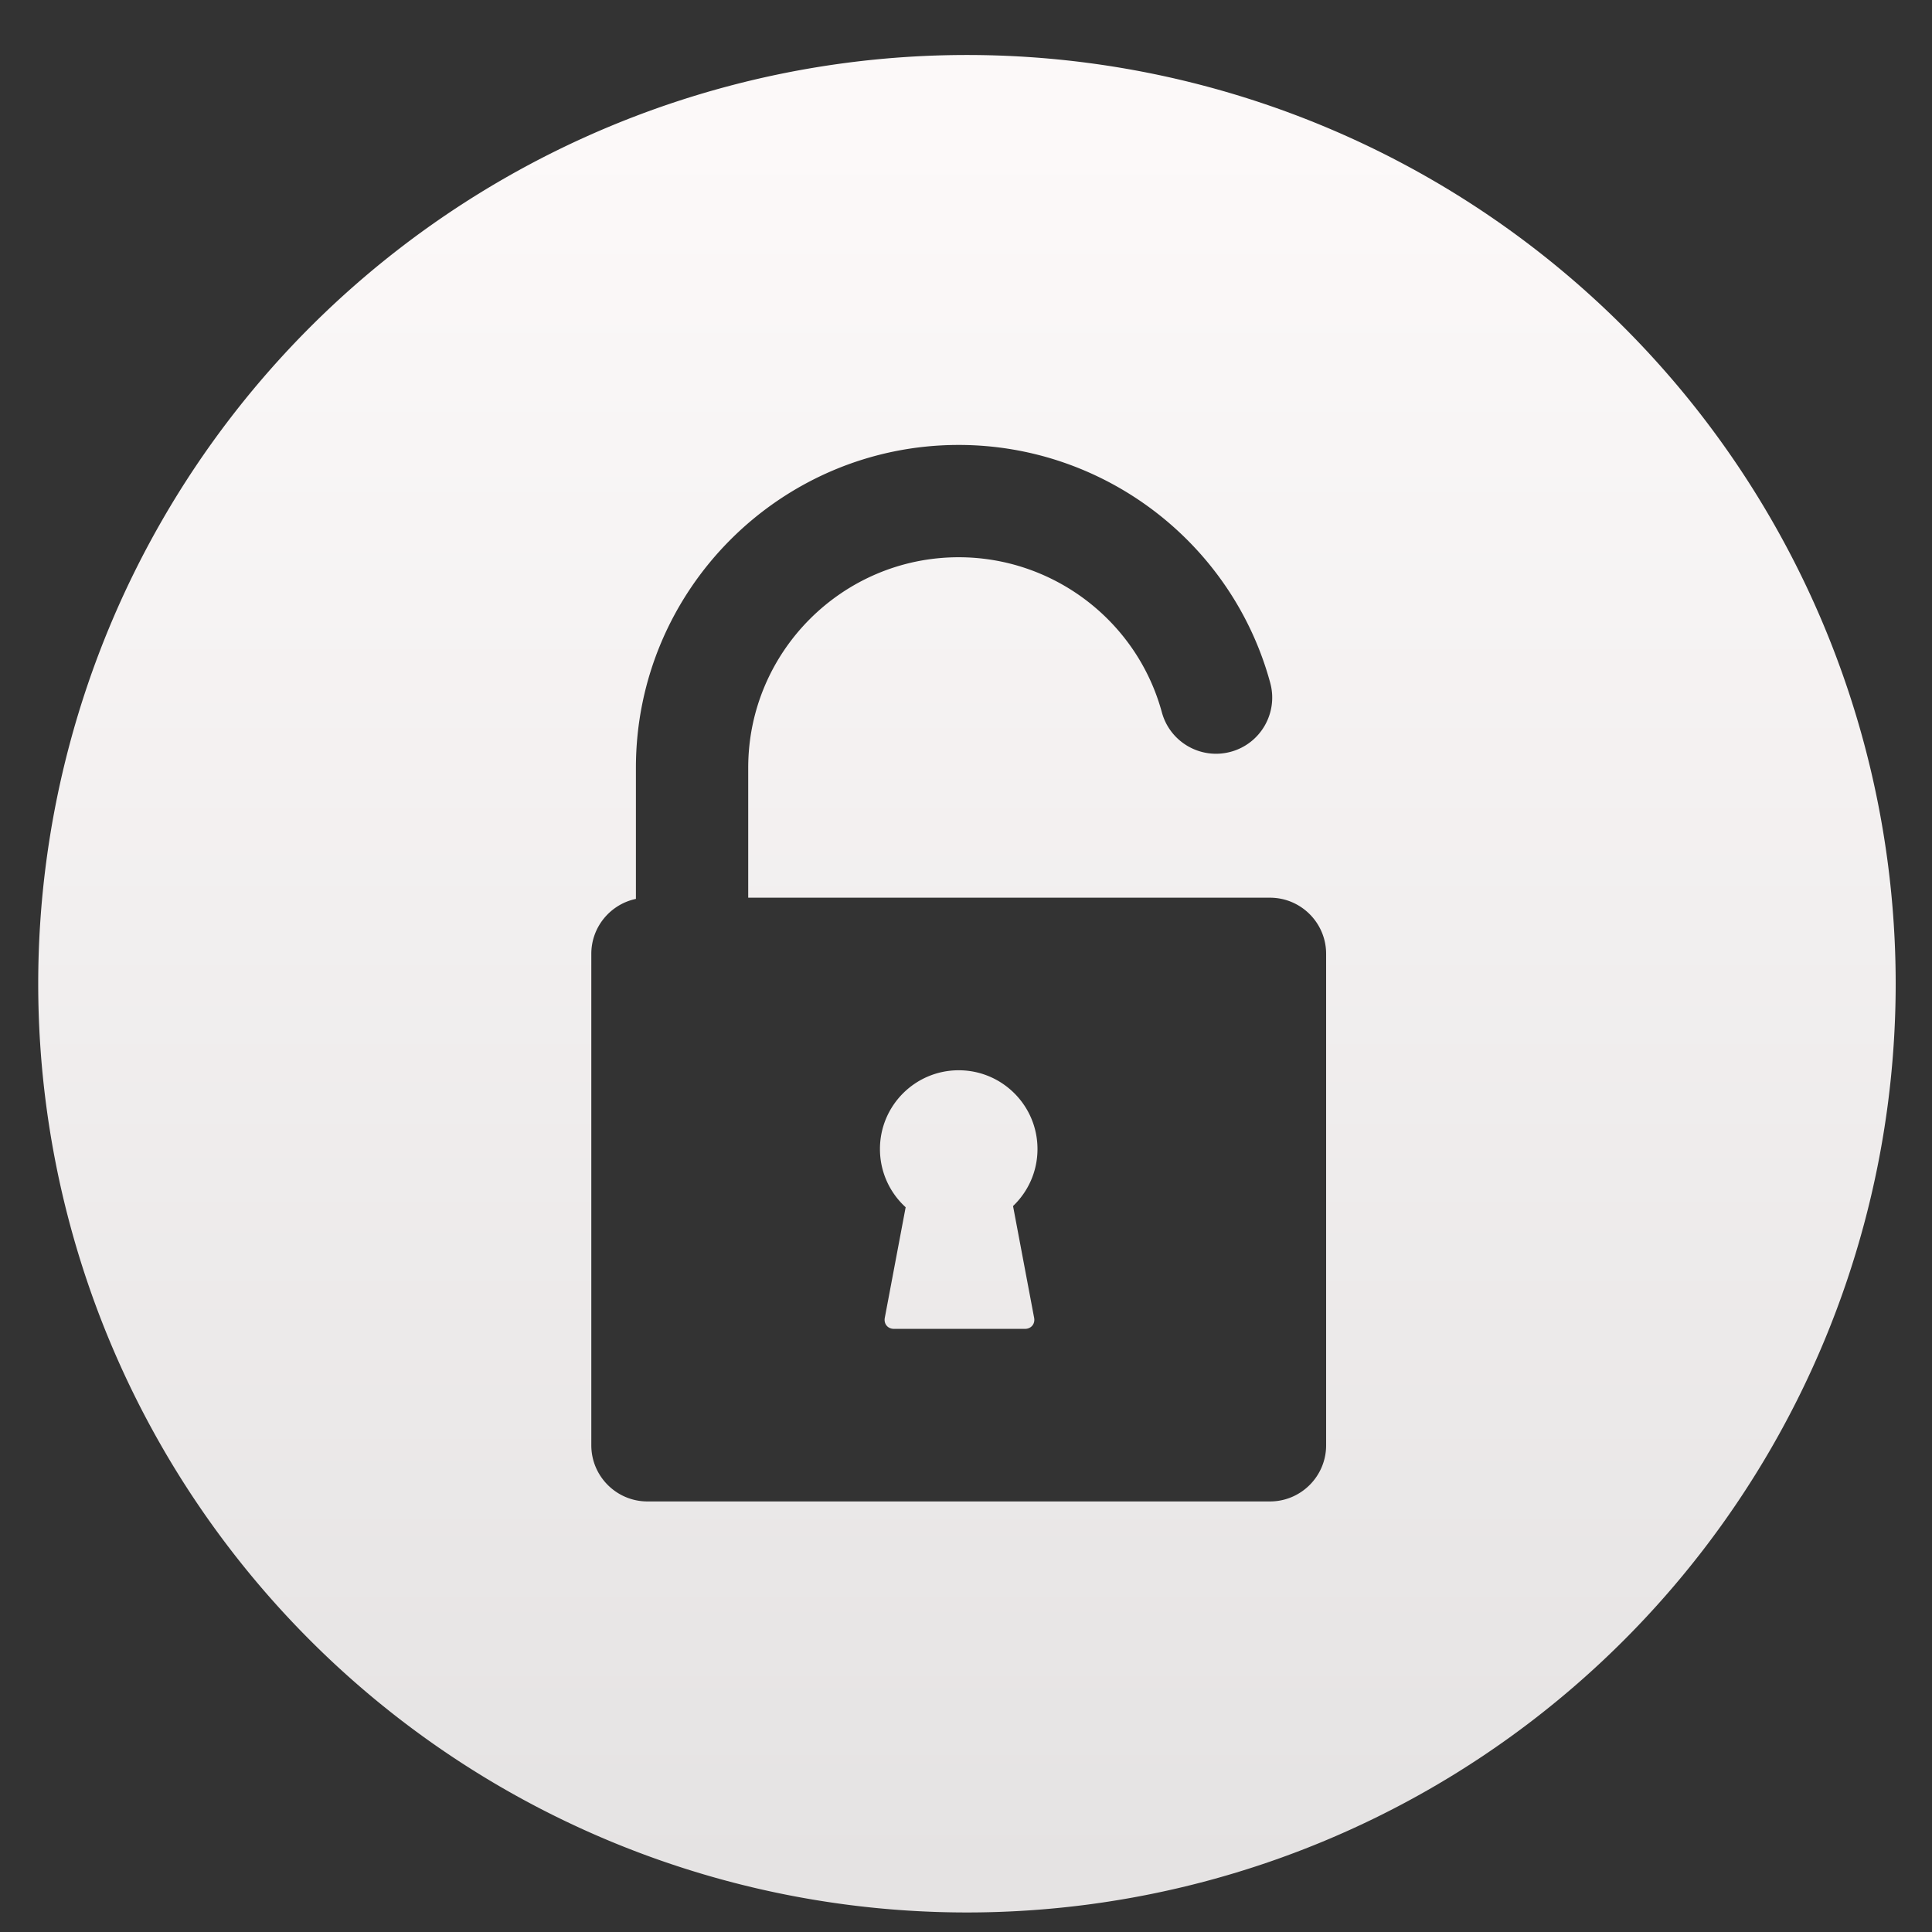 <?xml version="1.0" encoding="UTF-8" standalone="no"?>
<!-- Created with Inkscape (http://www.inkscape.org/) -->

<svg
   xmlns:sketch="http://www.bohemiancoding.com/sketch/ns"
   xmlns:osb="http://www.openswatchbook.org/uri/2009/osb"
   xmlns:dc="http://purl.org/dc/elements/1.1/"
   xmlns:cc="http://creativecommons.org/ns#"
   xmlns:rdf="http://www.w3.org/1999/02/22-rdf-syntax-ns#"
   xmlns:svg="http://www.w3.org/2000/svg"
   xmlns="http://www.w3.org/2000/svg"
   xmlns:xlink="http://www.w3.org/1999/xlink"
   xmlns:sodipodi="http://sodipodi.sourceforge.net/DTD/sodipodi-0.dtd"
   xmlns:inkscape="http://www.inkscape.org/namespaces/inkscape"
   width="48"
   height="48"
   id="svg5453"
   version="1.1"
   inkscape:version="0.91 r13725"
   sodipodi:docname="system-lock-screen.svg"
   viewBox="0 0 48 48">
  <rect x="0" y="0" width="48" height="48" fill="#333333" stroke="none"/>
  <defs
     id="defs5455">
    <linearGradient
       id="linearGradient4268">
      <stop
         id="stop4270"
         style="stop-color:#e4e2e2;stop-opacity:1"
         offset="0" />
      <stop
         id="stop4272"
         style="stop-color:#fcf9f9;stop-opacity:1"
         offset="1" />
    </linearGradient>
    <linearGradient
       id="linearGradient4232">
      <stop
         style="stop-color:#3889e9;stop-opacity:1"
         offset="0"
         id="stop4234-0" />
      <stop
         style="stop-color:#5ea5fb;stop-opacity:1"
         offset="1"
         id="stop4236" />
    </linearGradient>
    <linearGradient
       gradientUnits="userSpaceOnUse"
       y2="517.798"
       x2="399.571"
       y1="545.798"
       x1="399.571"
       id="linearGradient3426"
       xlink:href="#linearGradient4232"
       inkscape:collect="always" />
    <linearGradient
       id="linearGradient4207"
       osb:paint="gradient">
      <stop
         style="stop-color:#3498db;stop-opacity:1;"
         offset="0"
         id="stop3371" />
      <stop
         style="stop-color:#3498db;stop-opacity:0;"
         offset="1"
         id="stop3373" />
    </linearGradient>
    <linearGradient
       gradientUnits="userSpaceOnUse"
       y2="-110.129"
       x2="205.47"
       y1="537.096"
       x1="205.47"
       id="linearGradient4209"
       xlink:href="#linearGradient4268"
       inkscape:collect="always" />
  </defs>
  <sodipodi:namedview
     id="base"
     pagecolor="#747474"
     bordercolor="#666666"
     borderopacity="1.0"
     inkscape:pageopacity="0"
     inkscape:pageshadow="2"
     inkscape:zoom="4.0548156"
     inkscape:cx="-25.972714"
     inkscape:cy="1.5382092"
     inkscape:document-units="px"
     inkscape:current-layer="layer1"
     showgrid="true"
     fit-margin-top="0"
     fit-margin-left="0"
     fit-margin-right="0"
     fit-margin-bottom="0"
     inkscape:window-width="1366"
     inkscape:window-height="633"
     inkscape:window-x="0"
     inkscape:window-y="33"
     inkscape:window-maximized="1"
     inkscape:showpageshadow="false"
     borderlayer="true"
     showguides="false">
    <inkscape:grid
       type="xygrid"
       id="grid4063" />
    <sodipodi:guide
       position="1.1650391e-05,32"
       orientation="32,0"
       id="guide4157" />
    <sodipodi:guide
       position="1.1650391e-05,2.6367188e-05"
       orientation="0,32"
       id="guide4159" />
    <sodipodi:guide
       position="32,2.6367188e-05"
       orientation="-32,0"
       id="guide4161" />
    <sodipodi:guide
       position="32,32"
       orientation="0,-32"
       id="guide4163" />
    <sodipodi:guide
       position="2,30"
       orientation="28,0"
       id="guide4167" />
    <sodipodi:guide
       position="30,2"
       orientation="-28,0"
       id="guide4171" />
    <sodipodi:guide
       position="30,30"
       orientation="0,-28"
       id="guide4173" />
    <sodipodi:guide
       position="2,30"
       orientation="28,0"
       id="guide4181" />
    <sodipodi:guide
       position="2,2"
       orientation="0,14"
       id="guide4183" />
    <sodipodi:guide
       position="16,2"
       orientation="-28,0"
       id="guide4185" />
    <sodipodi:guide
       position="16,30"
       orientation="0,-14"
       id="guide4187" />
    <sodipodi:guide
       position="9,23"
       orientation="14,0"
       id="guide4193" />
    <sodipodi:guide
       position="9,9"
       orientation="0,14"
       id="guide4195" />
    <sodipodi:guide
       position="23,9"
       orientation="-14,0"
       id="guide4197" />
    <sodipodi:guide
       position="23,23"
       orientation="0,-14"
       id="guide4199" />
  </sodipodi:namedview>
  <g
     inkscape:label="Capa 1"
     inkscape:groupmode="layer"
     id="layer1"
     transform="translate(-384.571,-499.798)">
    <g
       id="layer1-18"
       inkscape:label="Capa 1"
       transform="matrix(1.643,0,0,1.643,-249.55,-349.996)">
      <g
         style="stroke:none"
         transform="translate(-0.111,0.031)"
         inkscape:label="Capa 1"
         id="layer1-39">
        <g
           id="layer1-3"
           inkscape:label="Capa 1"
           transform="translate(0.135,0.045)"
           style="stroke:none;stroke-width:1.3;stroke-miterlimit:4;stroke-dasharray:none;stroke-opacity:1">
          <circle
             style="opacity:1;fill:#5ea5fb;fill-opacity:0;stroke:none;stroke-width:1.3;stroke-miterlimit:4;stroke-dasharray:none;stroke-dashoffset:0;stroke-opacity:1"
             id="circle4174"
             cx="400.571"
             cy="531.798"
             r="14" />
          <circle
             style="opacity:1;fill:url(#linearGradient3426);fill-opacity:1;stroke:none;stroke-width:1.3;stroke-miterlimit:4;stroke-dasharray:none;stroke-dashoffset:0;stroke-opacity:1"
             id="ellipse4233"
             cx="400.571"
             cy="531.798"
             r="0" />
        </g>
      </g>
      <g
         inkscape:label="Capa 1"
         id="layer1-7"
         transform="translate(-47.591,3.824)">
        <g
           id="g4471"
           transform="matrix(1.093,0,0,1.093,33.31,-50.486)">
          <g
             inkscape:label="Capa 1"
             id="layer1-39-1"
             transform="matrix(1.544,0,0,1.544,-275.384,-295.809)" />
          <g
             transform="matrix(0.915,0,0,0.915,-76.187,46.864)"
             id="layer1-32"
             inkscape:label="Capa 1" />
          <g
             transform="matrix(0.8,0,0,0.8,370.639,-303.646)"
             id="layer1-5"
             inkscape:label="Capa 1"
             style="fill:#e7f0fa;fill-opacity:1">
            <g
               style="fill:#424448;fill-opacity:1"
               inkscape:label="Capa 1"
               id="layer1-1"
               transform="matrix(1.428,0,0,1.428,-0.332,-449.655)">
              <g
                 id="g4207"
                 transform="matrix(0.034,0,0,0.034,1.542,1037.666)"
                 style="fill:#424448;fill-opacity:1">
                <path
                   d="m 299.022,161.265 -185.845,0 0,-46.285 c 0,-41.344 33.635,-74.979 74.979,-74.979 33.758,0 63.513,22.716 72.359,55.241 2.898,10.657 13.888,16.946 24.547,14.05 10.659,-2.898 16.949,-13.889 14.05,-24.548 C 285.542,34.848 239.916,0 188.156,0 124.756,0 73.177,51.58 73.177,114.979 l 0,46.715 c -9.061,1.902 -15.888,9.952 -15.888,19.571 l 0,175.047 c 0,11.028 8.972,20 20,20 l 221.733,0 c 11.028,0 20,-8.972 20,-20 l 0,-175.047 c 0,-11.029 -8.972,-20 -20,-20 z m -84.004,149.647 c 0.408,2.162 -1.058,3.931 -3.258,3.931 l -46.677,0 c -2.2,0 -3.666,-1.769 -3.258,-3.931 l 7.432,-39.387 c -5.626,-5.131 -9.157,-12.52 -9.157,-20.734 0,-15.495 12.561,-28.056 28.056,-28.056 15.495,0 28.056,12.561 28.056,28.056 0,7.991 -3.346,15.195 -8.707,20.305 z M 521.889,191.908 A 330.803,330.803 0 0 1 191.086,522.712 330.803,330.803 0 0 1 -139.717,191.908 330.803,330.803 0 0 1 191.086,-138.895 330.803,330.803 0 0 1 521.889,191.908 Z"
                   style="fill:url(#linearGradient4209);fill-opacity:1;stroke:none"
                   id="path4169"
                   inkscape:connector-curvature="0" />
                <g
                   id="g4171"
                   style="fill:#424448;fill-opacity:1" />
                <g
                   id="g4173-8"
                   style="fill:#424448;fill-opacity:1" />
                <g
                   id="g4175"
                   style="fill:#424448;fill-opacity:1" />
                <g
                   id="g4177-1"
                   style="fill:#424448;fill-opacity:1" />
                <g
                   id="g4179-5"
                   style="fill:#424448;fill-opacity:1" />
                <g
                   id="g4181-4"
                   style="fill:#424448;fill-opacity:1" />
                <g
                   id="g4183-6"
                   style="fill:#424448;fill-opacity:1" />
                <g
                   id="g4185-5"
                   style="fill:#424448;fill-opacity:1" />
                <g
                   id="g4187-0"
                   style="fill:#424448;fill-opacity:1" />
                <g
                   id="g4189-7"
                   style="fill:#424448;fill-opacity:1" />
                <g
                   id="g4191-9"
                   style="fill:#424448;fill-opacity:1" />
                <g
                   id="g4193-2"
                   style="fill:#424448;fill-opacity:1" />
                <g
                   id="g4195-9"
                   style="fill:#424448;fill-opacity:1" />
                <g
                   id="g4197-5"
                   style="fill:#424448;fill-opacity:1" />
                <g
                   id="g4199-1"
                   style="fill:#424448;fill-opacity:1" />
              </g>
            </g>
          </g>
        </g>
      </g>
    </g>
    <g
       id="layer1-2"
       inkscape:label="Capa 1"
       transform="translate(-86.975,14.256)" />
    <g
       id="layer1-131"
       inkscape:label="Capa 1"
       transform="translate(-61.493,7.084)">
      <g
         transform="matrix(1.643,0,0,1.643,-249.51,-349.87)"
         inkscape:label="Capa 1"
         id="layer1-1-8">
        <g
           transform="matrix(1.709,0,0,1.709,-365.373,-370.55)"
           id="layer1-7-3"
           inkscape:label="Capa 1">
          <g
             transform="matrix(1.093,0,0,1.093,33.31,-50.486)"
             id="g4471-6">
            <g
               transform="matrix(1.544,0,0,1.544,-275.384,-295.809)"
               id="layer1-39-1-21"
               inkscape:label="Capa 1" />
            <g
               inkscape:label="Capa 1"
               id="layer1-32-9"
               transform="matrix(0.915,0,0,0.915,-76.187,46.864)" />
            <g
               style="fill:#e7f0fa;fill-opacity:1"
               inkscape:label="Capa 1"
               id="layer1-5-1"
               transform="matrix(0.808,0,0,0.808,370.33,-312.562)">
              <g
                 transform="matrix(1.262,0,0,1.262,-536.296,371.408)"
                 id="layer1-6"
                 inkscape:label="Capa 1"
                 style="stroke:#424448;stroke-opacity:1">
                <g
                   inkscape:label="Capa 1"
                   id="layer1-7-8"
                   transform="translate(-14.14,3.157)"
                   style="stroke:#424448;stroke-width:1.777;stroke-miterlimit:4;stroke-dasharray:none;stroke-opacity:1">
                  <g
                     id="g4471-7"
                     transform="matrix(1.093,0,0,1.093,33.31,-50.486)"
                     style="stroke:#424448;stroke-width:1.626;stroke-miterlimit:4;stroke-dasharray:none;stroke-opacity:1">
                    <g
                       inkscape:label="Capa 1"
                       id="layer1-39-1-2"
                       transform="matrix(1.544,0,0,1.544,-275.384,-295.809)"
                       style="stroke:#424448;stroke-width:1.053;stroke-miterlimit:4;stroke-dasharray:none;stroke-opacity:1" />
                    <g
                       transform="matrix(0.915,0,0,0.915,-76.187,46.864)"
                       id="layer1-32-5"
                       inkscape:label="Capa 1"
                       style="stroke:#424448;stroke-width:1.777;stroke-miterlimit:4;stroke-dasharray:none;stroke-opacity:1" />
                    <g
                       inkscape:label="Capa 1"
                       id="layer1-13"
                       transform="matrix(0.915,0,0,0.915,-30.549,50.917)"
                       style="stroke:#424448;stroke-width:1.777;stroke-miterlimit:4;stroke-dasharray:none;stroke-opacity:1">
                      <g
                         id="g4471-1"
                         transform="matrix(1.093,0,0,1.093,33.31,-50.486)"
                         style="stroke:#424448;stroke-width:1.626;stroke-miterlimit:4;stroke-dasharray:none;stroke-opacity:1">
                        <g
                           inkscape:label="Capa 1"
                           id="layer1-39-17"
                           transform="matrix(1.544,0,0,1.544,-275.384,-295.809)"
                           style="stroke:#424448;stroke-width:1.053;stroke-miterlimit:4;stroke-dasharray:none;stroke-opacity:1" />
                        <g
                           transform="matrix(0.915,0,0,0.915,-76.187,46.864)"
                           id="layer1-32-7"
                           inkscape:label="Capa 1"
                           style="stroke:#424448;stroke-width:1.777;stroke-miterlimit:4;stroke-dasharray:none;stroke-opacity:1" />
                        <g
                           transform="matrix(0.841,0,0,0.841,-95.12,25.211)"
                           id="layer1-8"
                           inkscape:label="Capa 1"
                           style="stroke:#424448;stroke-width:1.934;stroke-miterlimit:4;stroke-dasharray:none;stroke-opacity:1">
                          <g
                             style="fill:#424448;fill-opacity:1;stroke:#424448;stroke-width:4.511;stroke-miterlimit:4;stroke-dasharray:none;stroke-opacity:1"
                             transform="matrix(0.062,0,0,0.062,561.803,590.094)"
                             sketch:type="MSLayerGroup"
                             id="chevron20" />
                        </g>
                      </g>
                    </g>
                  </g>
                </g>
              </g>
            </g>
          </g>
        </g>
      </g>
    </g>
    <g
       id="layer1-22"
       inkscape:label="Capa 1"
       transform="translate(-57.787,16.355)">
      <g
         transform="matrix(1.643,0,0,1.643,-249.51,-349.87)"
         id="g4169">
        <g
           id="layer1-23"
           inkscape:label="Capa 1"
           transform="matrix(0.889,0,0,0.889,44.562,59.018)">
          <g
             transform="matrix(1.051,0,0,1.051,-20.38,-26.904)"
             id="g5011">
            <g
               inkscape:label="Capa 1"
               id="layer1-2-2"
               transform="matrix(0.952,0,0,0.952,-12.009,26.554)" />
          </g>
        </g>
      </g>
    </g>
  </g>
</svg>
